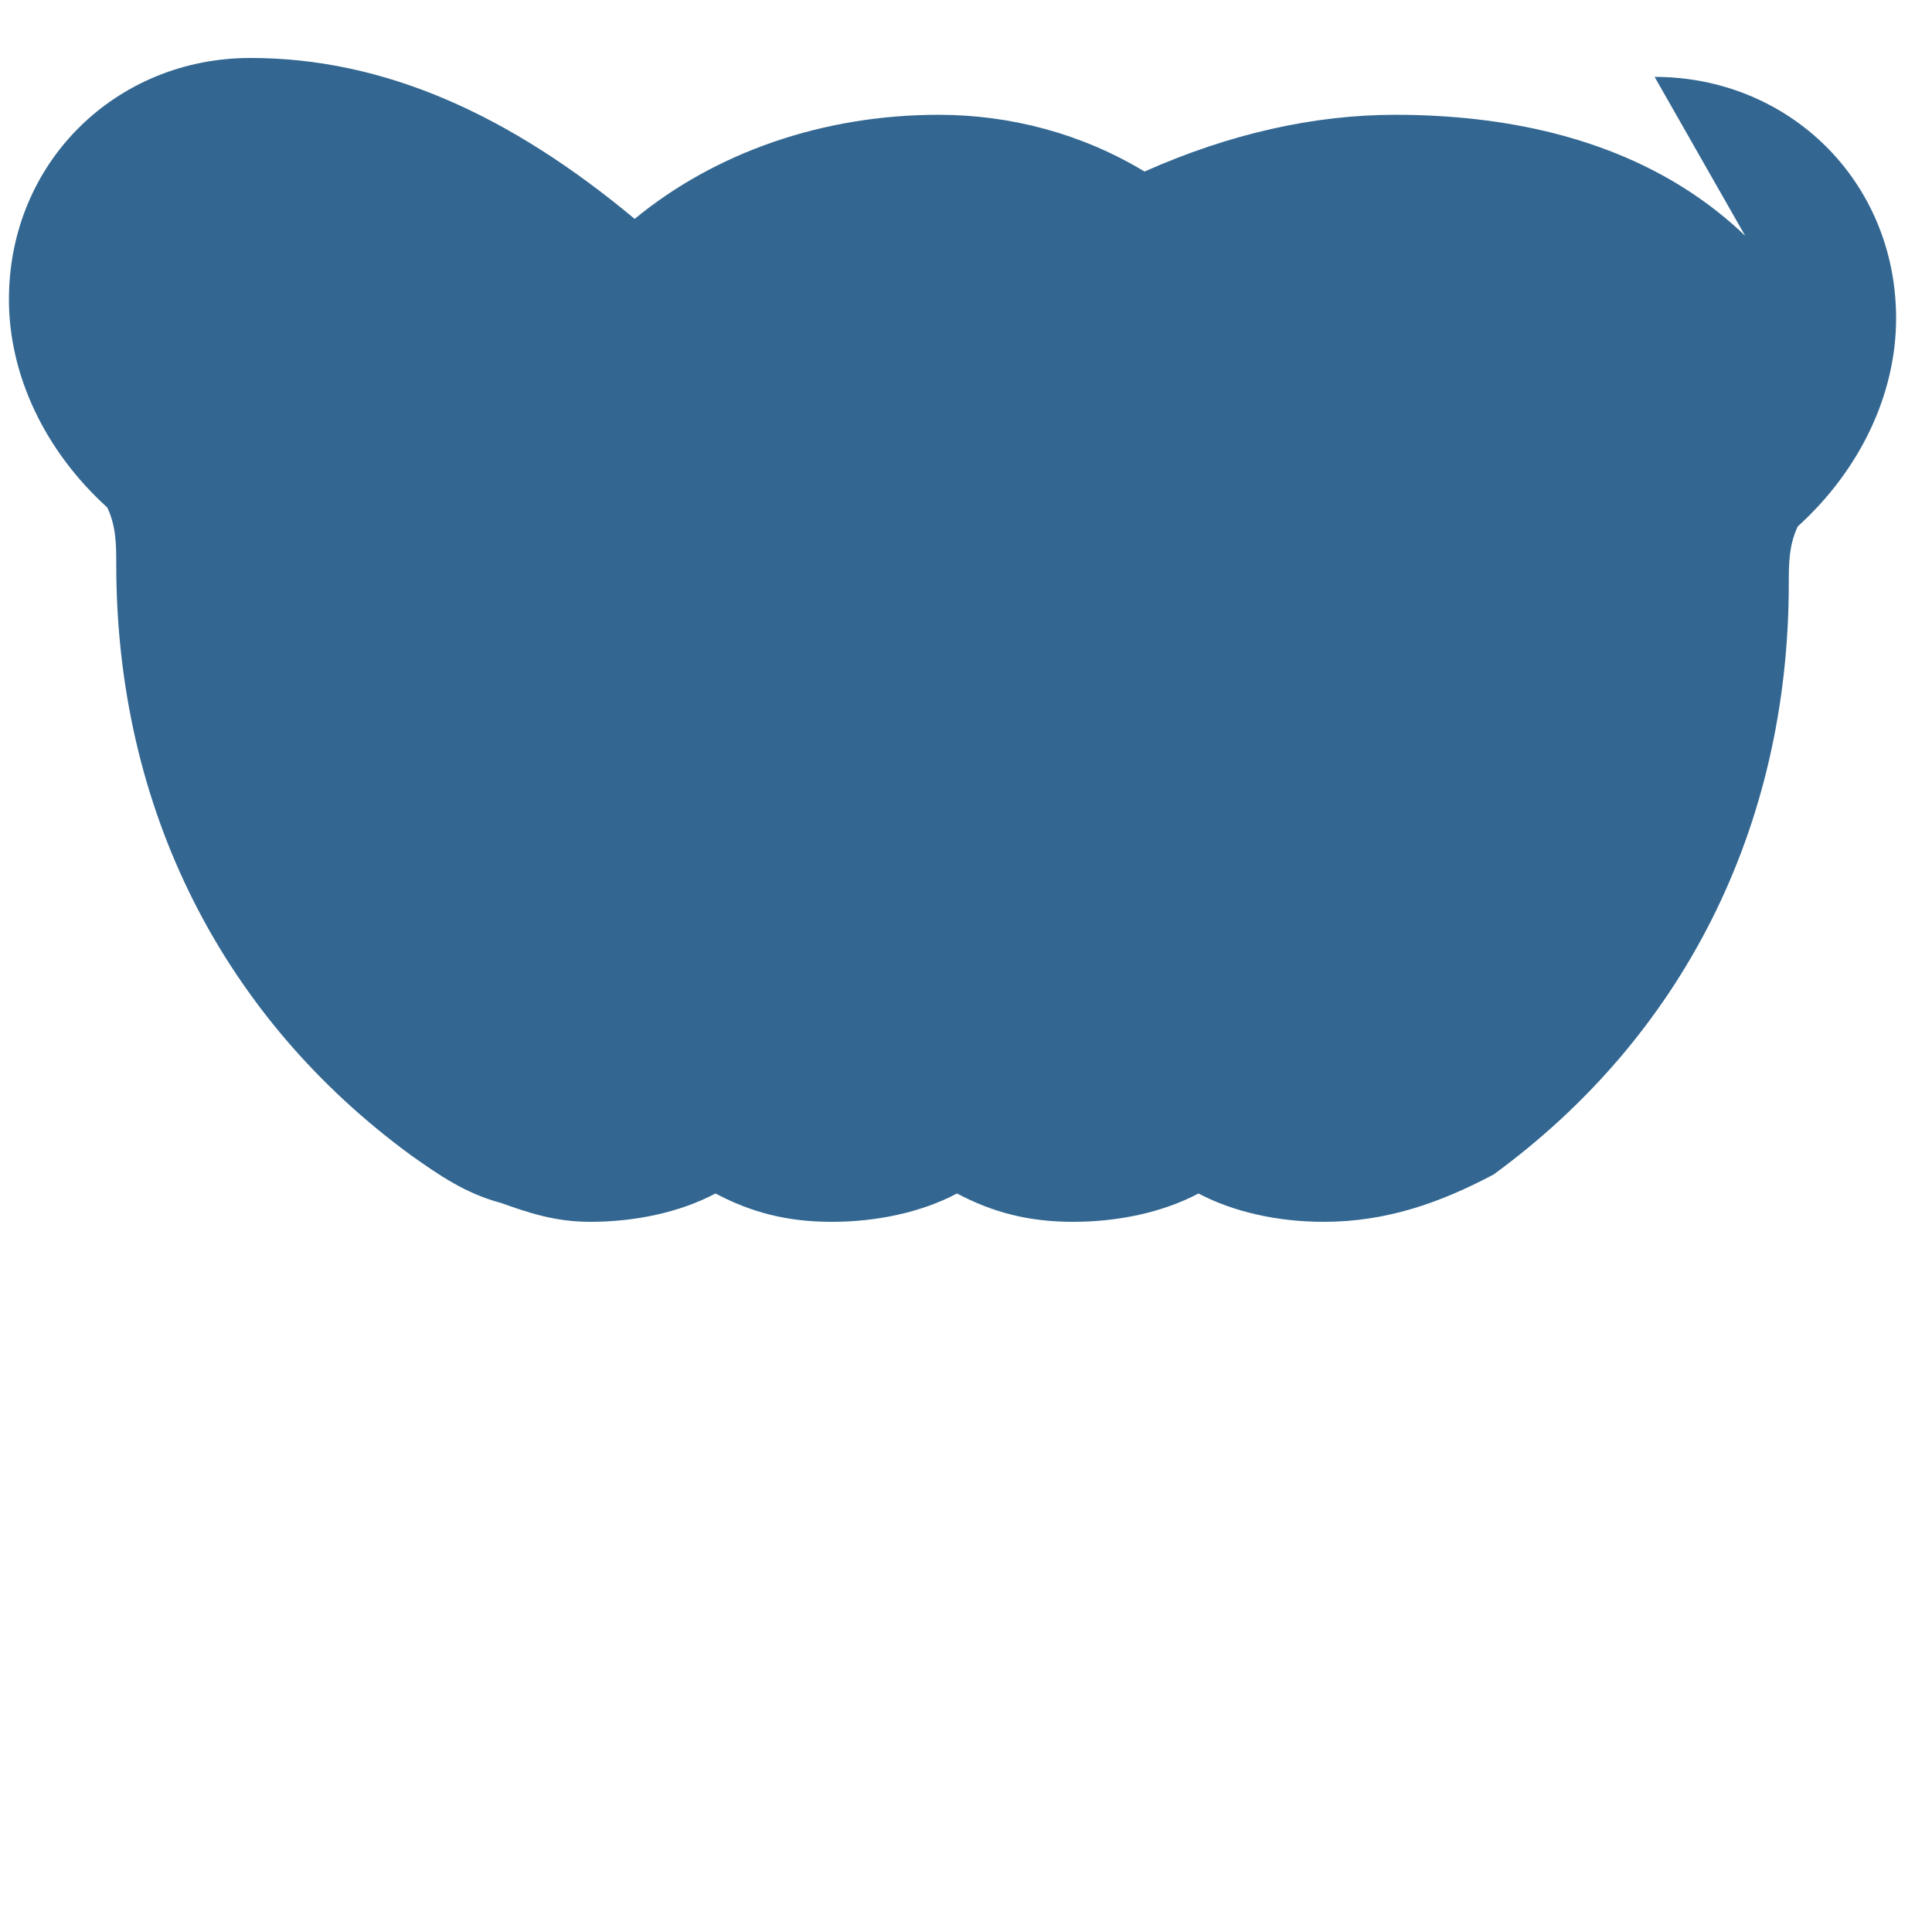 <svg xmlns="http://www.w3.org/2000/svg" viewBox="0 0 24 24" fill="#336791">
  <path d="M23.111 5.441c-.777-2.827-2.982-4.015-5.782-4.015-1.001 0-2.056.235-3.111.705-.777-.47-1.666-.705-2.556-.705-1.445 0-2.777.47-3.778 1.293C6.333 1.426 4.777.72 3.111.72 1.445.72.111 2.013.111 3.72c0 .94.445 1.88 1.222 2.585.111.235.111.47.111.705 0 3.055 1.334 5.64 3.667 7.345.333.235.666.47 1.111.588.333.118.666.235 1.111.235.555 0 1.111-.117 1.555-.352.445.235.889.352 1.445.352.555 0 1.111-.117 1.555-.352.445.235.889.352 1.445.352.555 0 1.111-.117 1.555-.352.445.235 1 .352 1.555.352.778 0 1.445-.235 2.111-.588 2.334-1.705 3.667-4.29 3.667-7.345 0-.235 0-.47.111-.705.777-.705 1.222-1.645 1.222-2.585 0-1.707-1.334-3-3-3z"/>
</svg> 